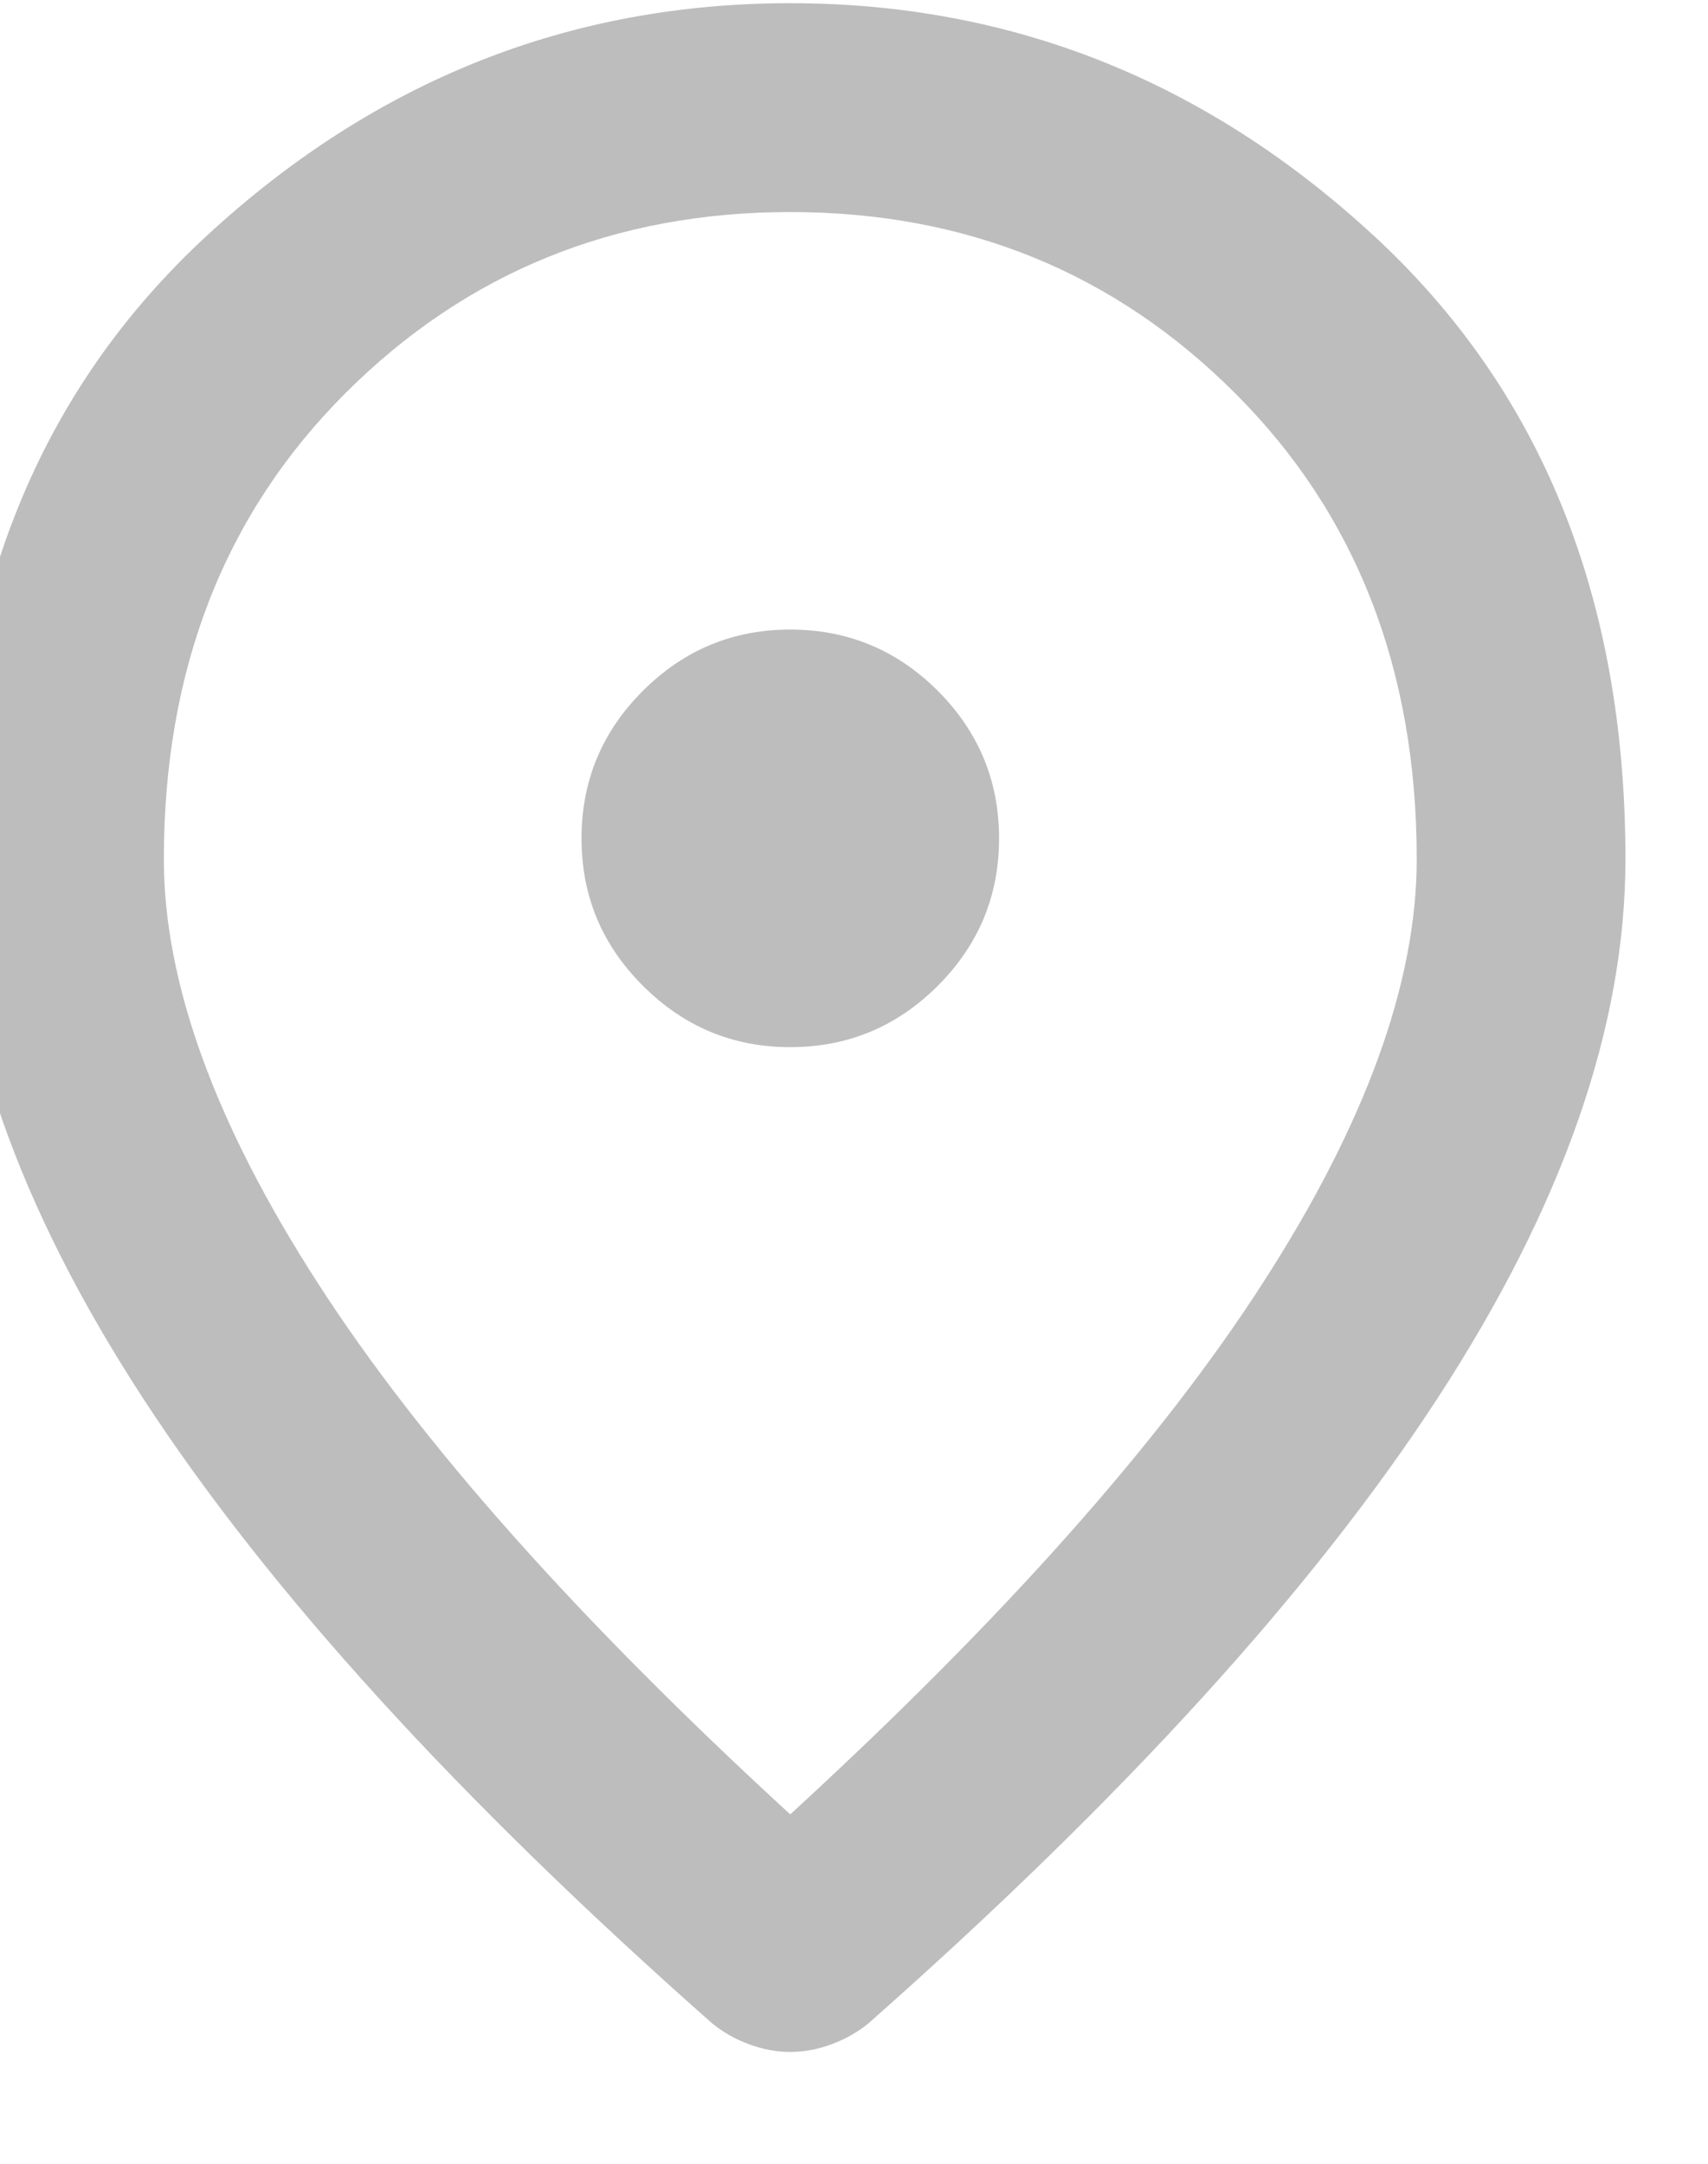 <svg width="15" height="19" viewBox="0 0 15 19" fill="none" xmlns="http://www.w3.org/2000/svg">
<path d="M6.94 9.195C7.445 9.195 7.877 9.015 8.236 8.656C8.595 8.297 8.774 7.866 8.774 7.362C8.774 6.857 8.595 6.426 8.236 6.066C7.877 5.708 7.445 5.528 6.94 5.528C6.436 5.528 6.005 5.708 5.646 6.066C5.286 6.426 5.107 6.857 5.107 7.362C5.107 7.866 5.286 8.297 5.646 8.656C6.005 9.015 6.436 9.195 6.94 9.195ZM6.94 15.932C8.805 14.221 10.188 12.667 11.089 11.268C11.991 9.871 12.442 8.63 12.442 7.545C12.442 5.88 11.911 4.516 10.848 3.454C9.786 2.392 8.484 1.862 6.94 1.862C5.397 1.862 4.094 2.392 3.032 3.454C1.97 4.516 1.439 5.88 1.439 7.545C1.439 8.63 1.89 9.871 2.792 11.268C3.693 12.667 5.076 14.221 6.94 15.932ZM6.94 18.018C6.818 18.018 6.696 17.995 6.574 17.949C6.451 17.903 6.345 17.842 6.253 17.766C4.022 15.795 2.356 13.966 1.256 12.278C0.156 10.589 -0.395 9.012 -0.395 7.545C-0.395 5.253 0.343 3.428 1.818 2.068C3.292 0.708 5 0.028 6.94 0.028C8.881 0.028 10.589 0.708 12.063 2.068C13.538 3.428 14.275 5.253 14.275 7.545C14.275 9.012 13.725 10.589 12.625 12.278C11.525 13.966 9.859 15.795 7.628 17.766C7.536 17.842 7.429 17.903 7.307 17.949C7.185 17.995 7.063 18.018 6.94 18.018Z" fill="#7D7D7D" fill-opacity="0.5"/>
</svg>

